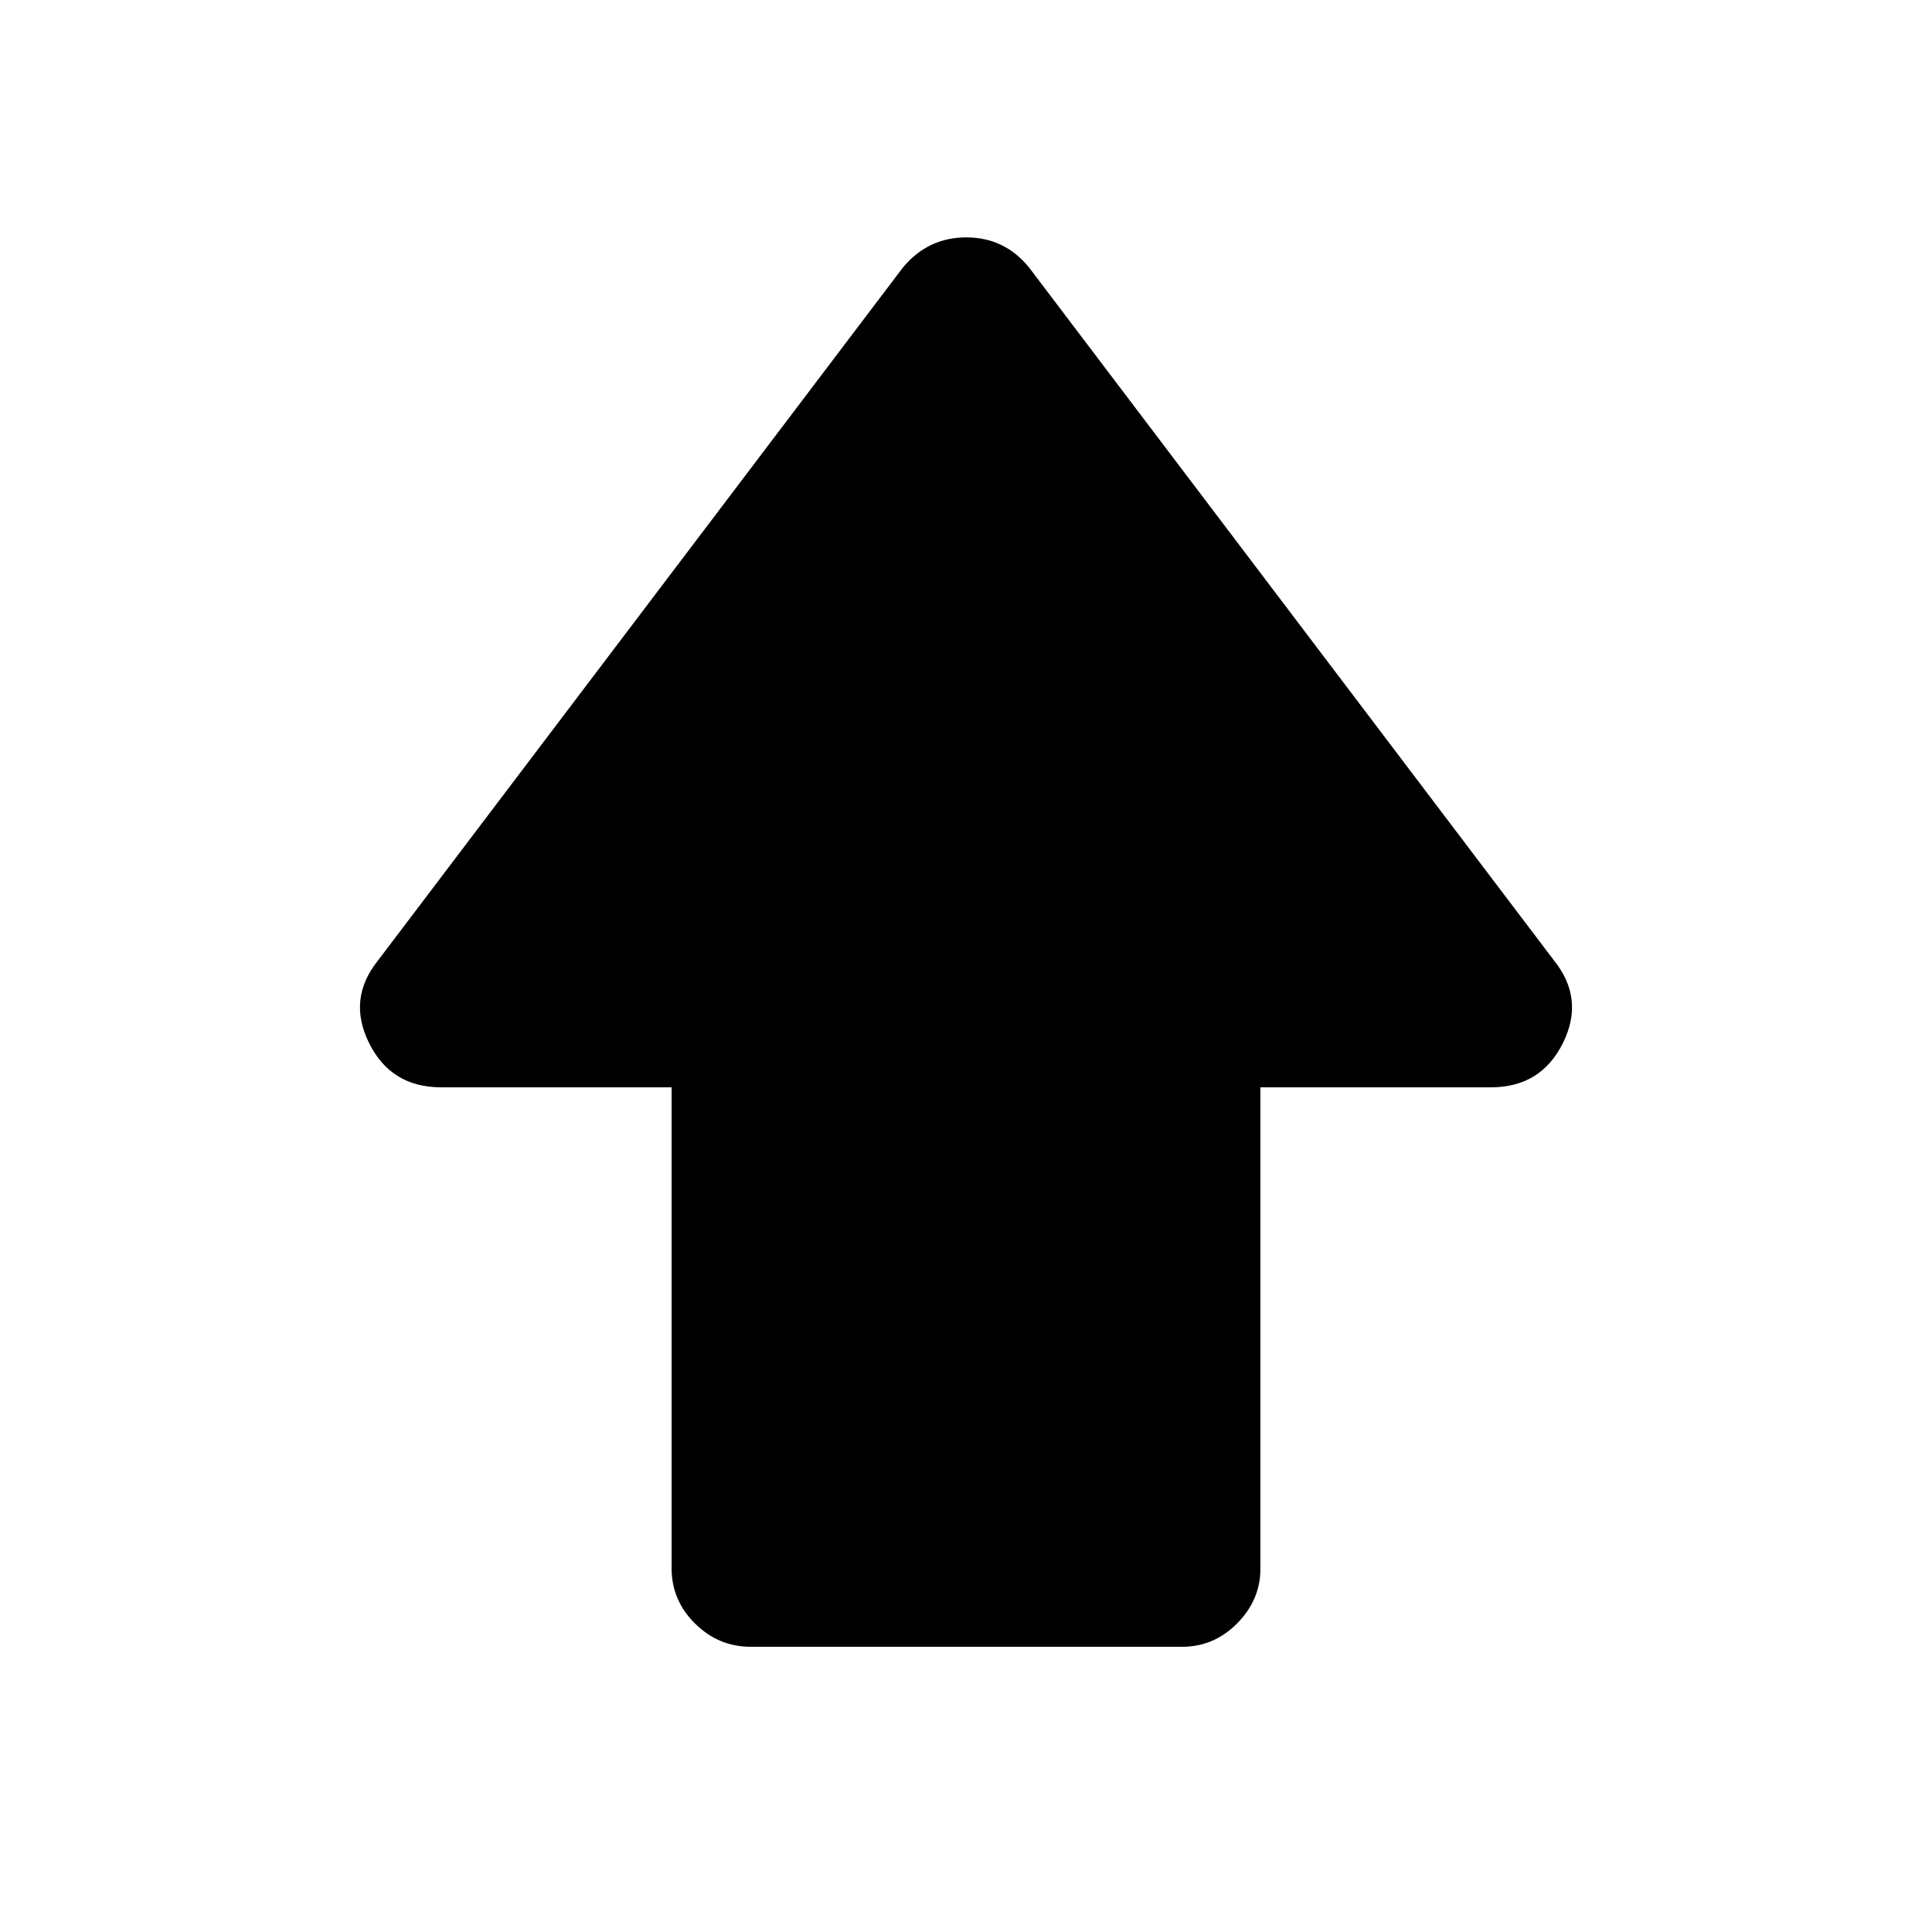 <svg xmlns="http://www.w3.org/2000/svg" height="20" viewBox="0 96 960 960" width="20"><path d="M333.717 875.283v-239H219.174q-24.848 0-35.772-21.979-10.924-21.978 4.468-41.108L448.696 228.87q12.454-14.914 31.444-14.914t31.164 14.914L772.13 573.196q15.392 19.13 4.468 41.108-10.924 21.979-35.772 21.979H626.283v239.289q0 15.363-11.513 27.037-11.512 11.674-27.447 11.674H373q-15.935 0-27.609-11.524-11.674-11.524-11.674-27.476Z"/></svg>